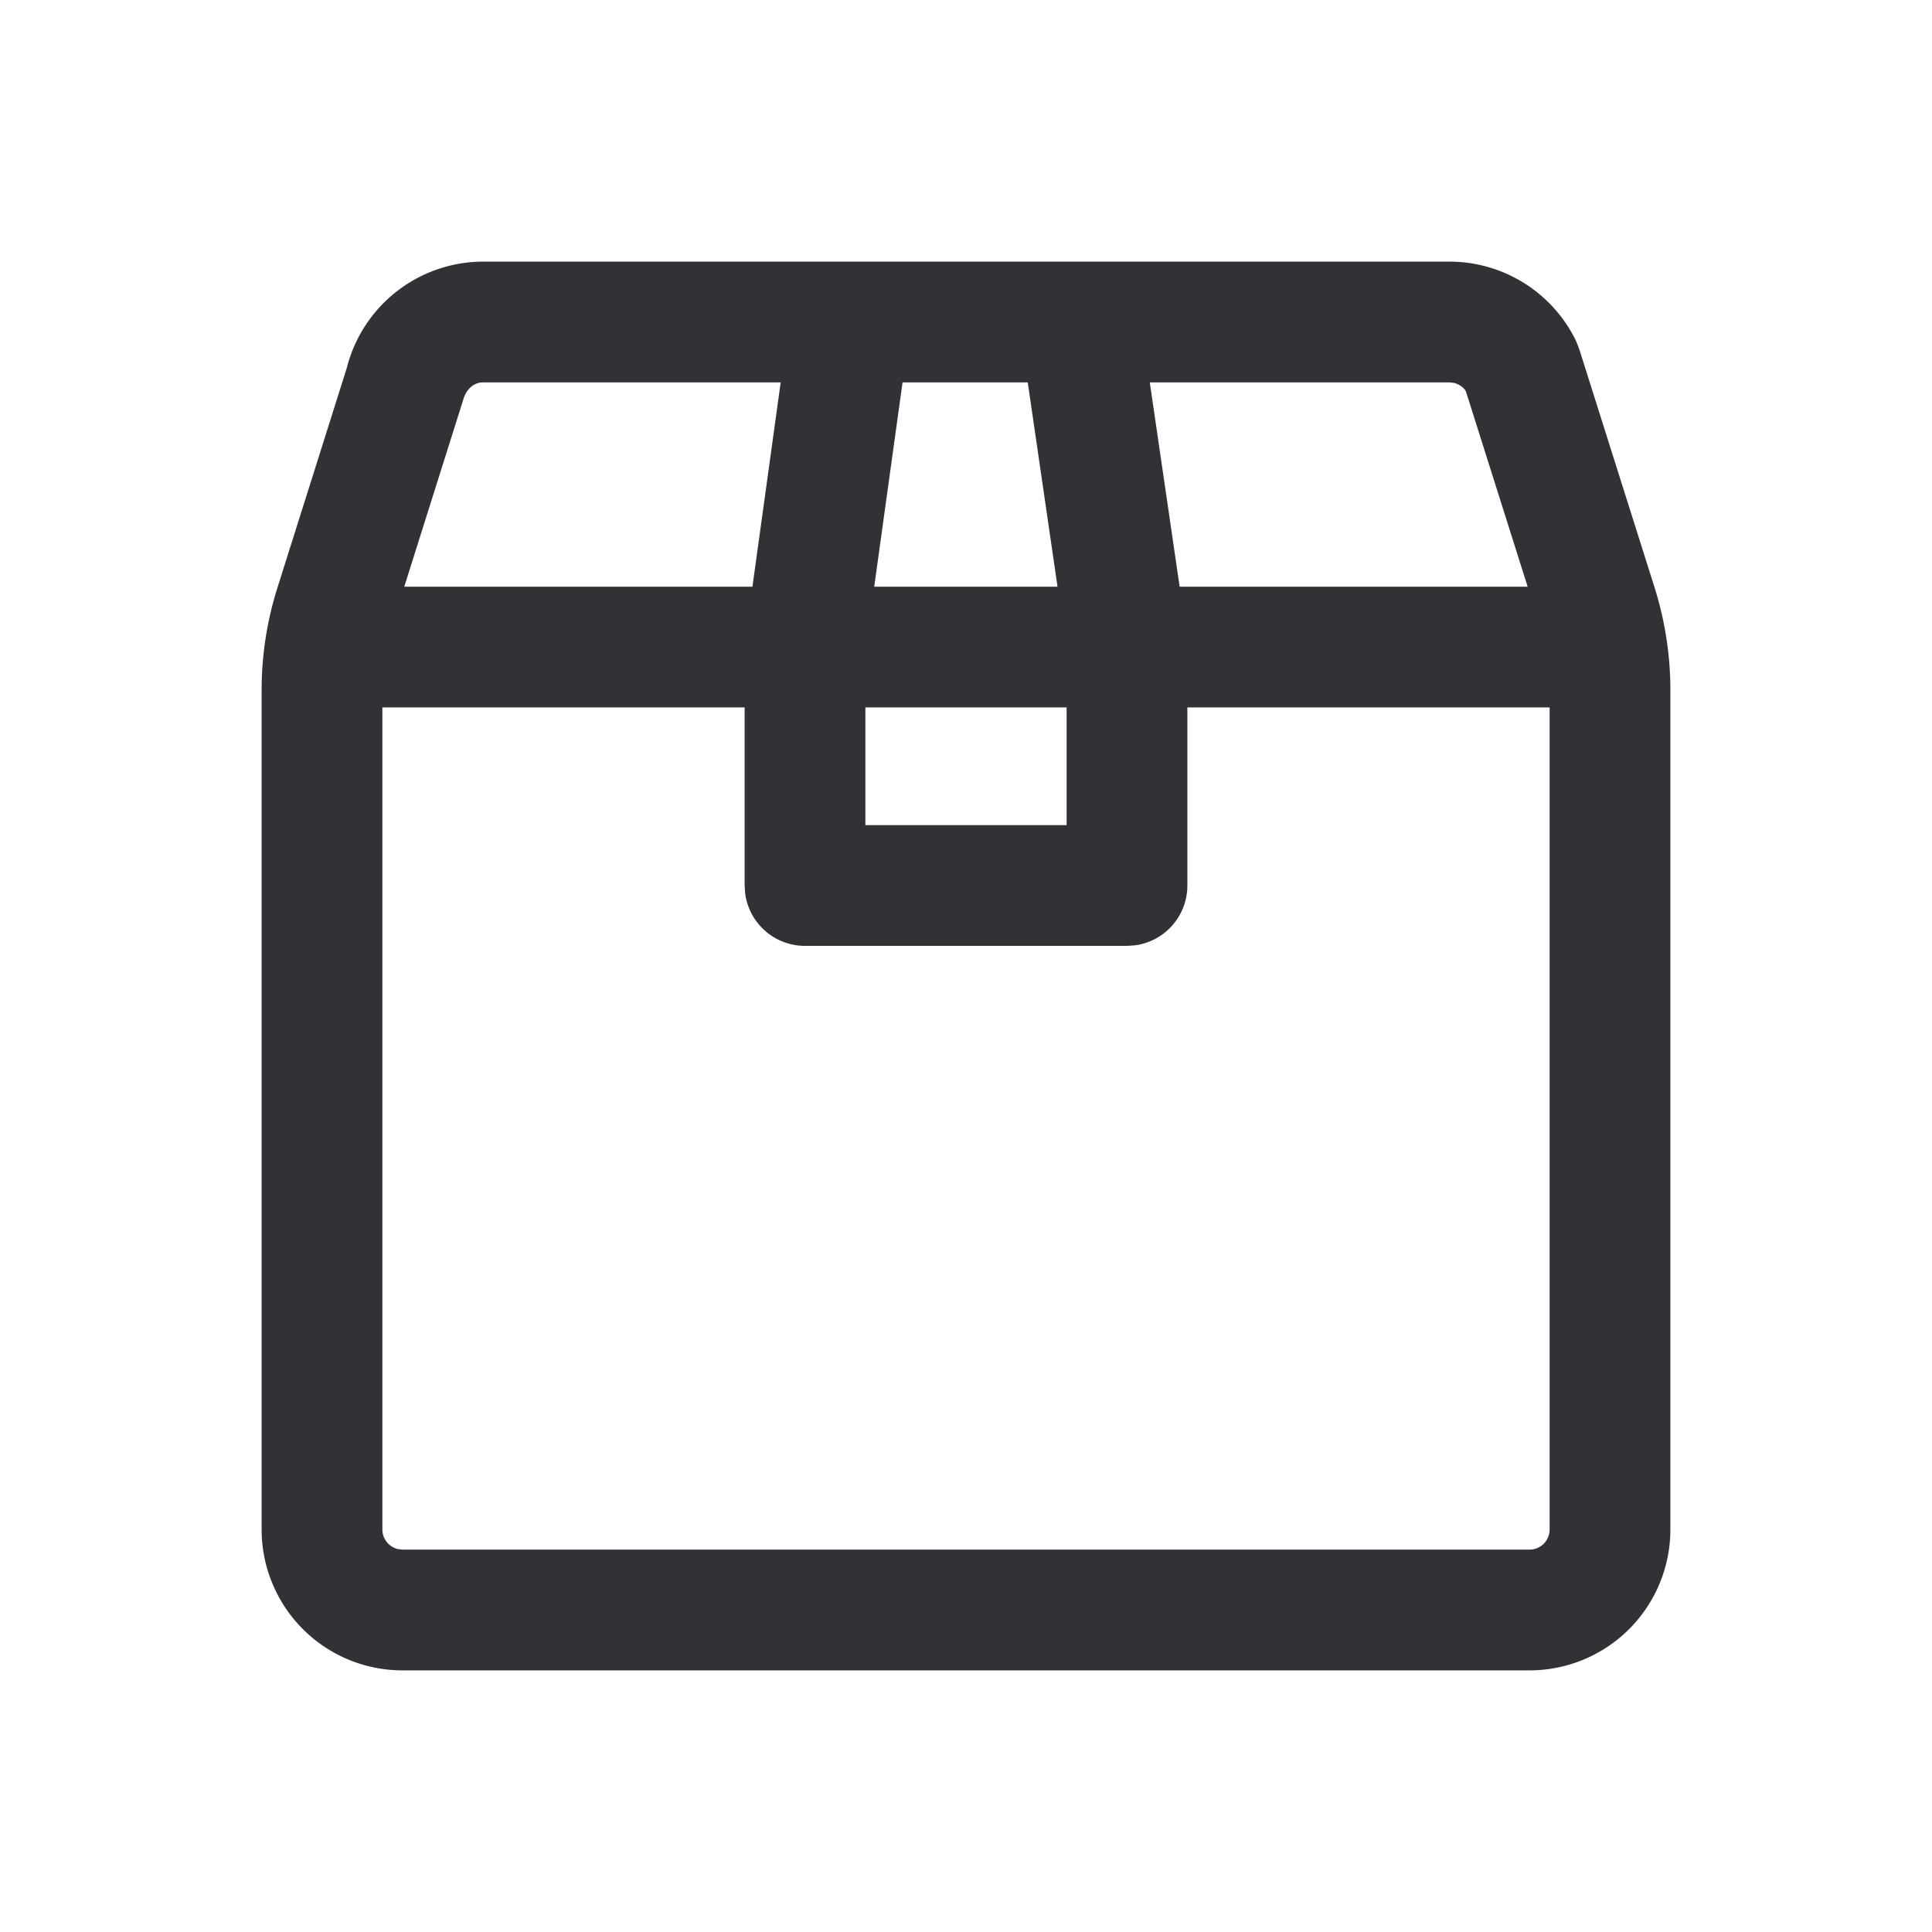 <svg width="24" height="24" viewBox="0 0 24 24" xmlns="http://www.w3.org/2000/svg"><path d="M17.996 3.25a1.748 1.748 0 011.582.985l.04.102.938 2.968c.128.41.194.837.194 1.267V19A1.75 1.75 0 0119 20.75H5A1.75 1.75 0 013.25 19V8.571c0-.43.066-.856.195-1.266l.862-2.731a1.75 1.75 0 011.69-1.324zm1.254 5.538h-4.5V11a.75.75 0 01-.648.743L14 11.75h-4a.75.75 0 01-.743-.648L9.25 11V8.788h-4.5V19a.25.25 0 00.193.243L5 19.25h14a.25.25 0 00.25-.25V8.788zm-6 0h-2.5v1.462h2.5V8.788zM9.698 4.75H6.003c-.114 0-.213.078-.254.233l-.727 2.305h4.325l.351-2.538zm3.069 0h-1.555l-.352 2.538h2.277l-.37-2.538zm5.233 0h-3.717l.371 2.538h4.323l-.767-2.426-.012-.02a.249.249 0 00-.14-.086L18 4.75z" fill="#313235" fill-rule="nonzero"/></svg>